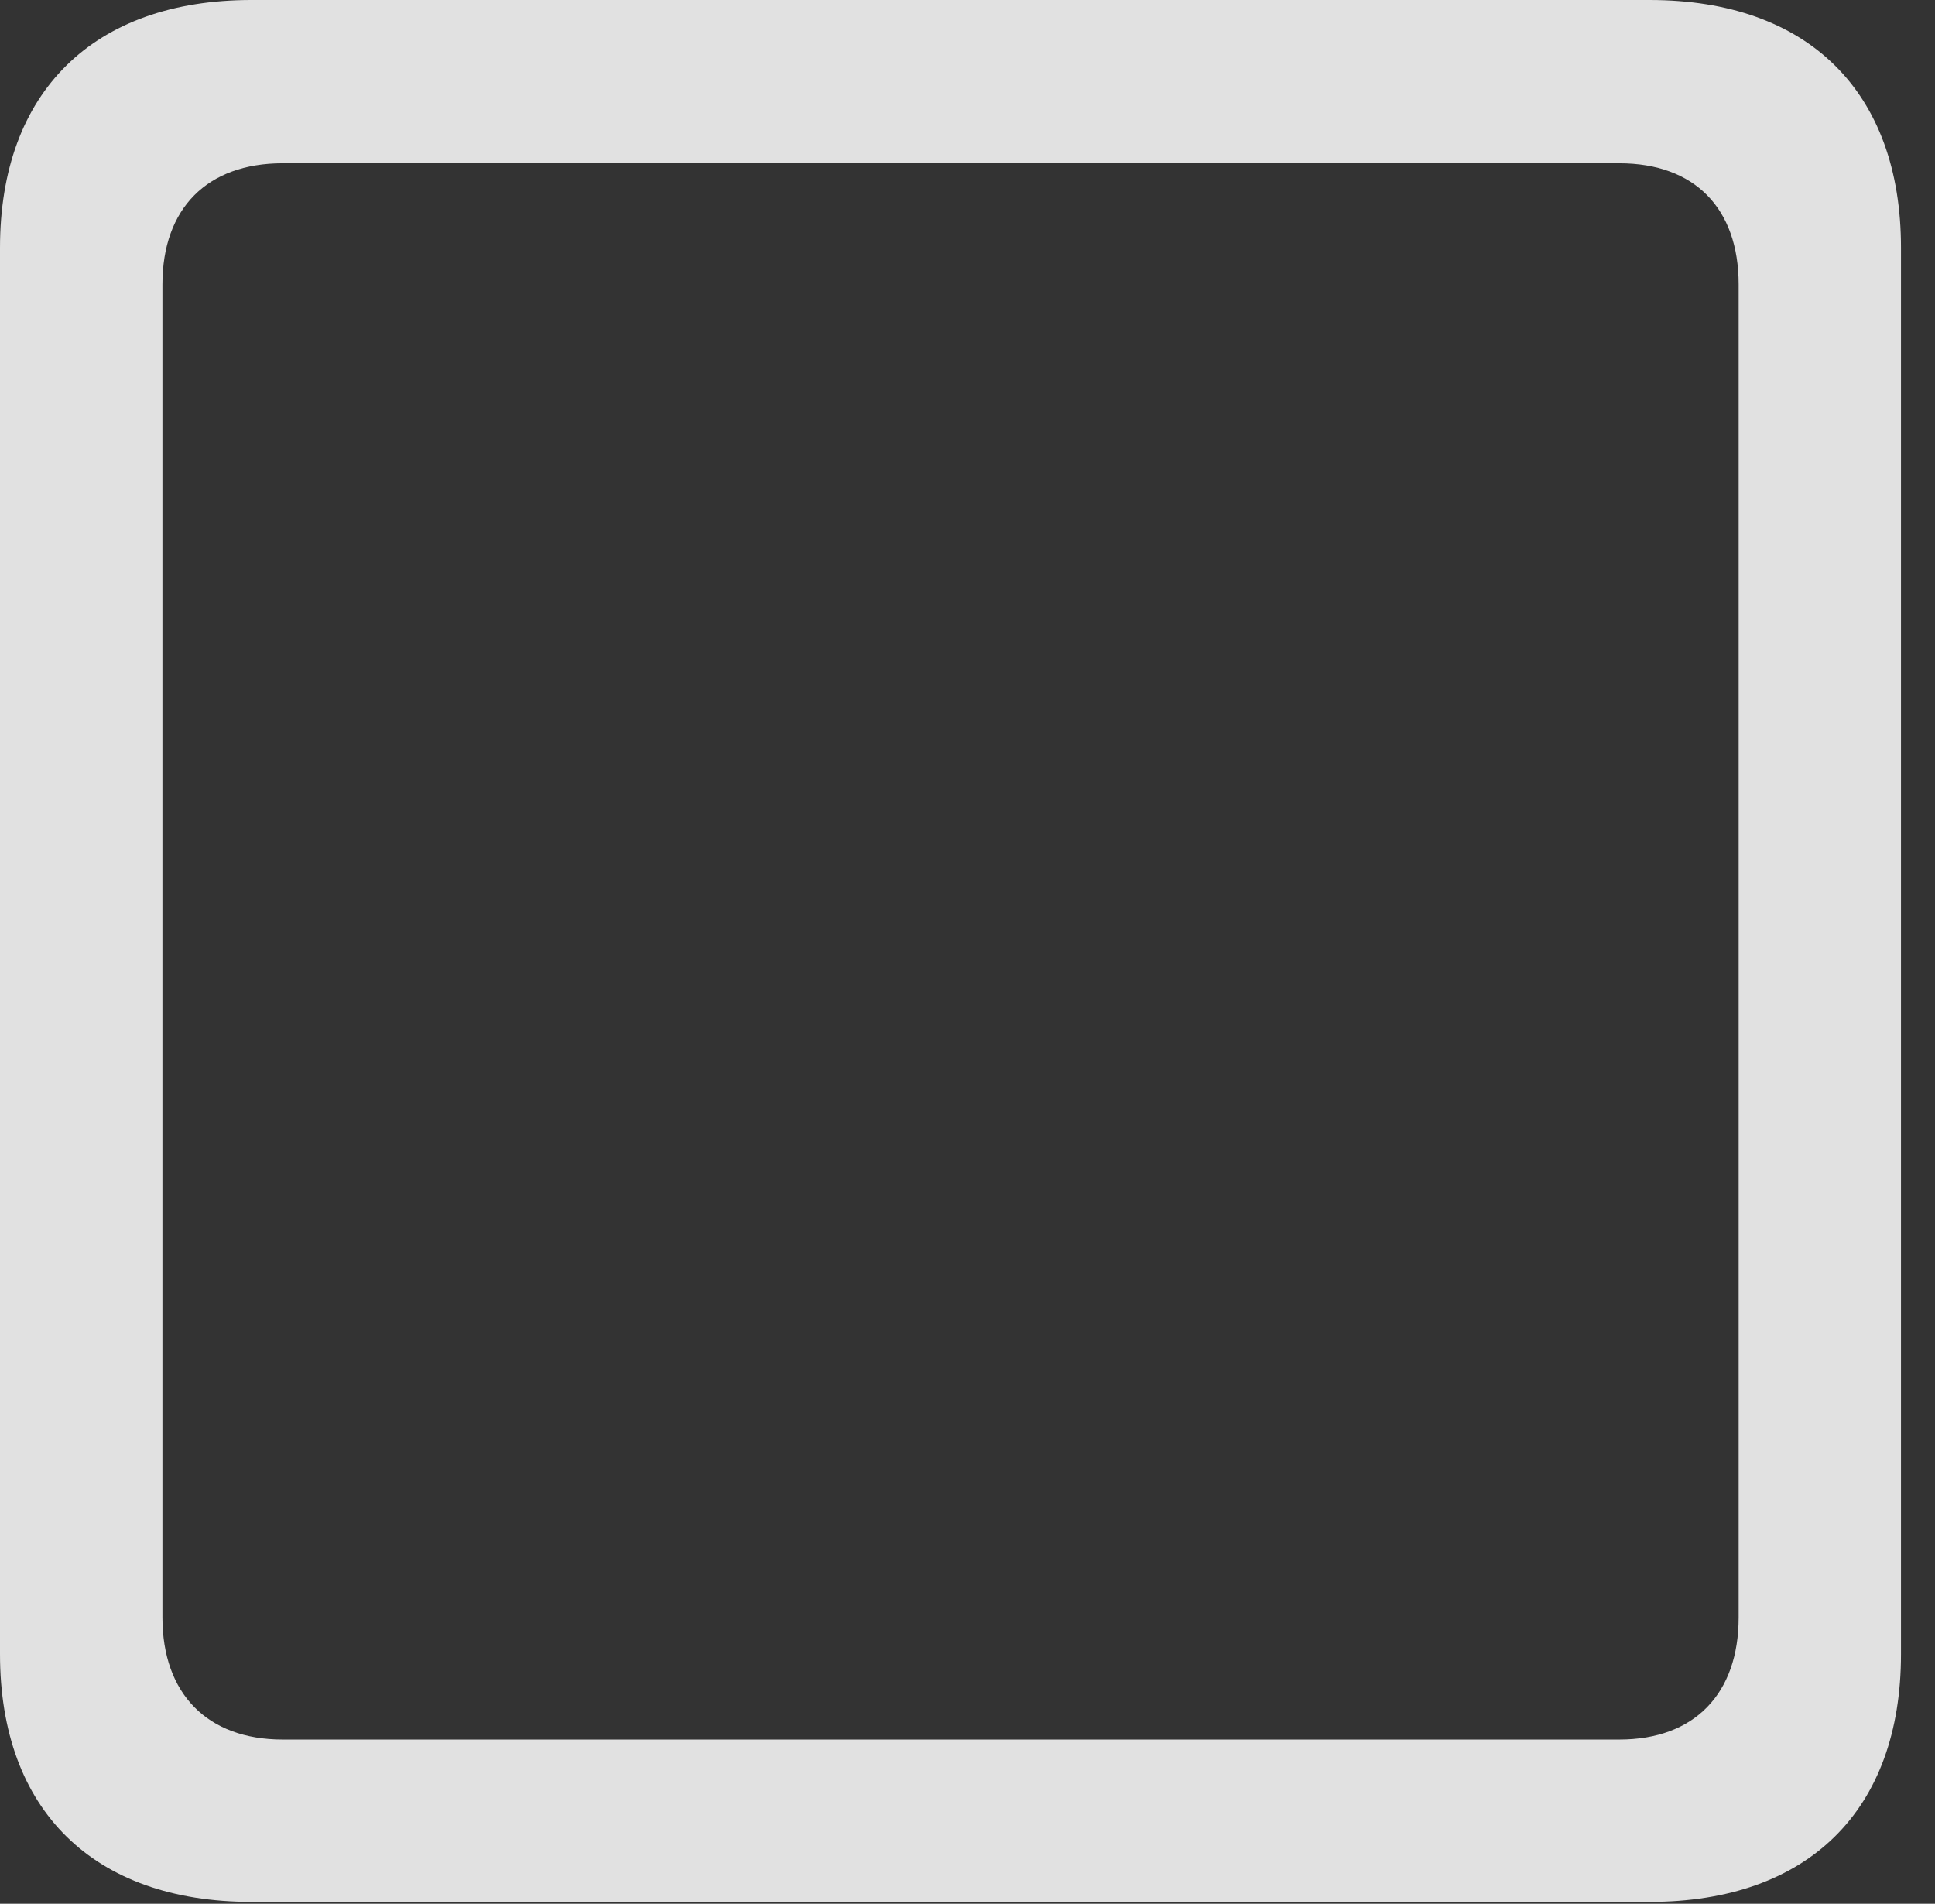 <?xml version="1.0" encoding="UTF-8"?>
<!--Generator: Apple Native CoreSVG 326-->
<!DOCTYPE svg
PUBLIC "-//W3C//DTD SVG 1.1//EN"
       "http://www.w3.org/Graphics/SVG/1.1/DTD/svg11.dtd">
<svg version="1.1" xmlns="http://www.w3.org/2000/svg" xmlns:xlink="http://www.w3.org/1999/xlink" viewBox="0 0 20.596 20.264">
 <rect x="0" y="0" width="20.596" height="20.264" fill="#333333" stroke="none"/>
 <g>
  <rect height="20.264" opacity="0" width="20.596" x="0" y="0"/>
  <path d="M0 17.607C0 19.268 0.996 20.244 2.676 20.244L17.559 20.244C19.248 20.244 20.234 19.268 20.234 17.607L20.234 2.637C20.234 0.977 19.248 0 17.559 0L2.676 0C0.996 0 0 0.977 0 2.637ZM1.729 17.217L1.729 3.027C1.729 2.217 2.207 1.738 3.008 1.738L17.236 1.738C18.037 1.738 18.506 2.217 18.506 3.027L18.506 17.217C18.506 18.027 18.037 18.516 17.236 18.516L3.008 18.516C2.207 18.516 1.729 18.027 1.729 17.217Z" fill="white" fill-opacity="0.85"/>
 </g>
</svg>
